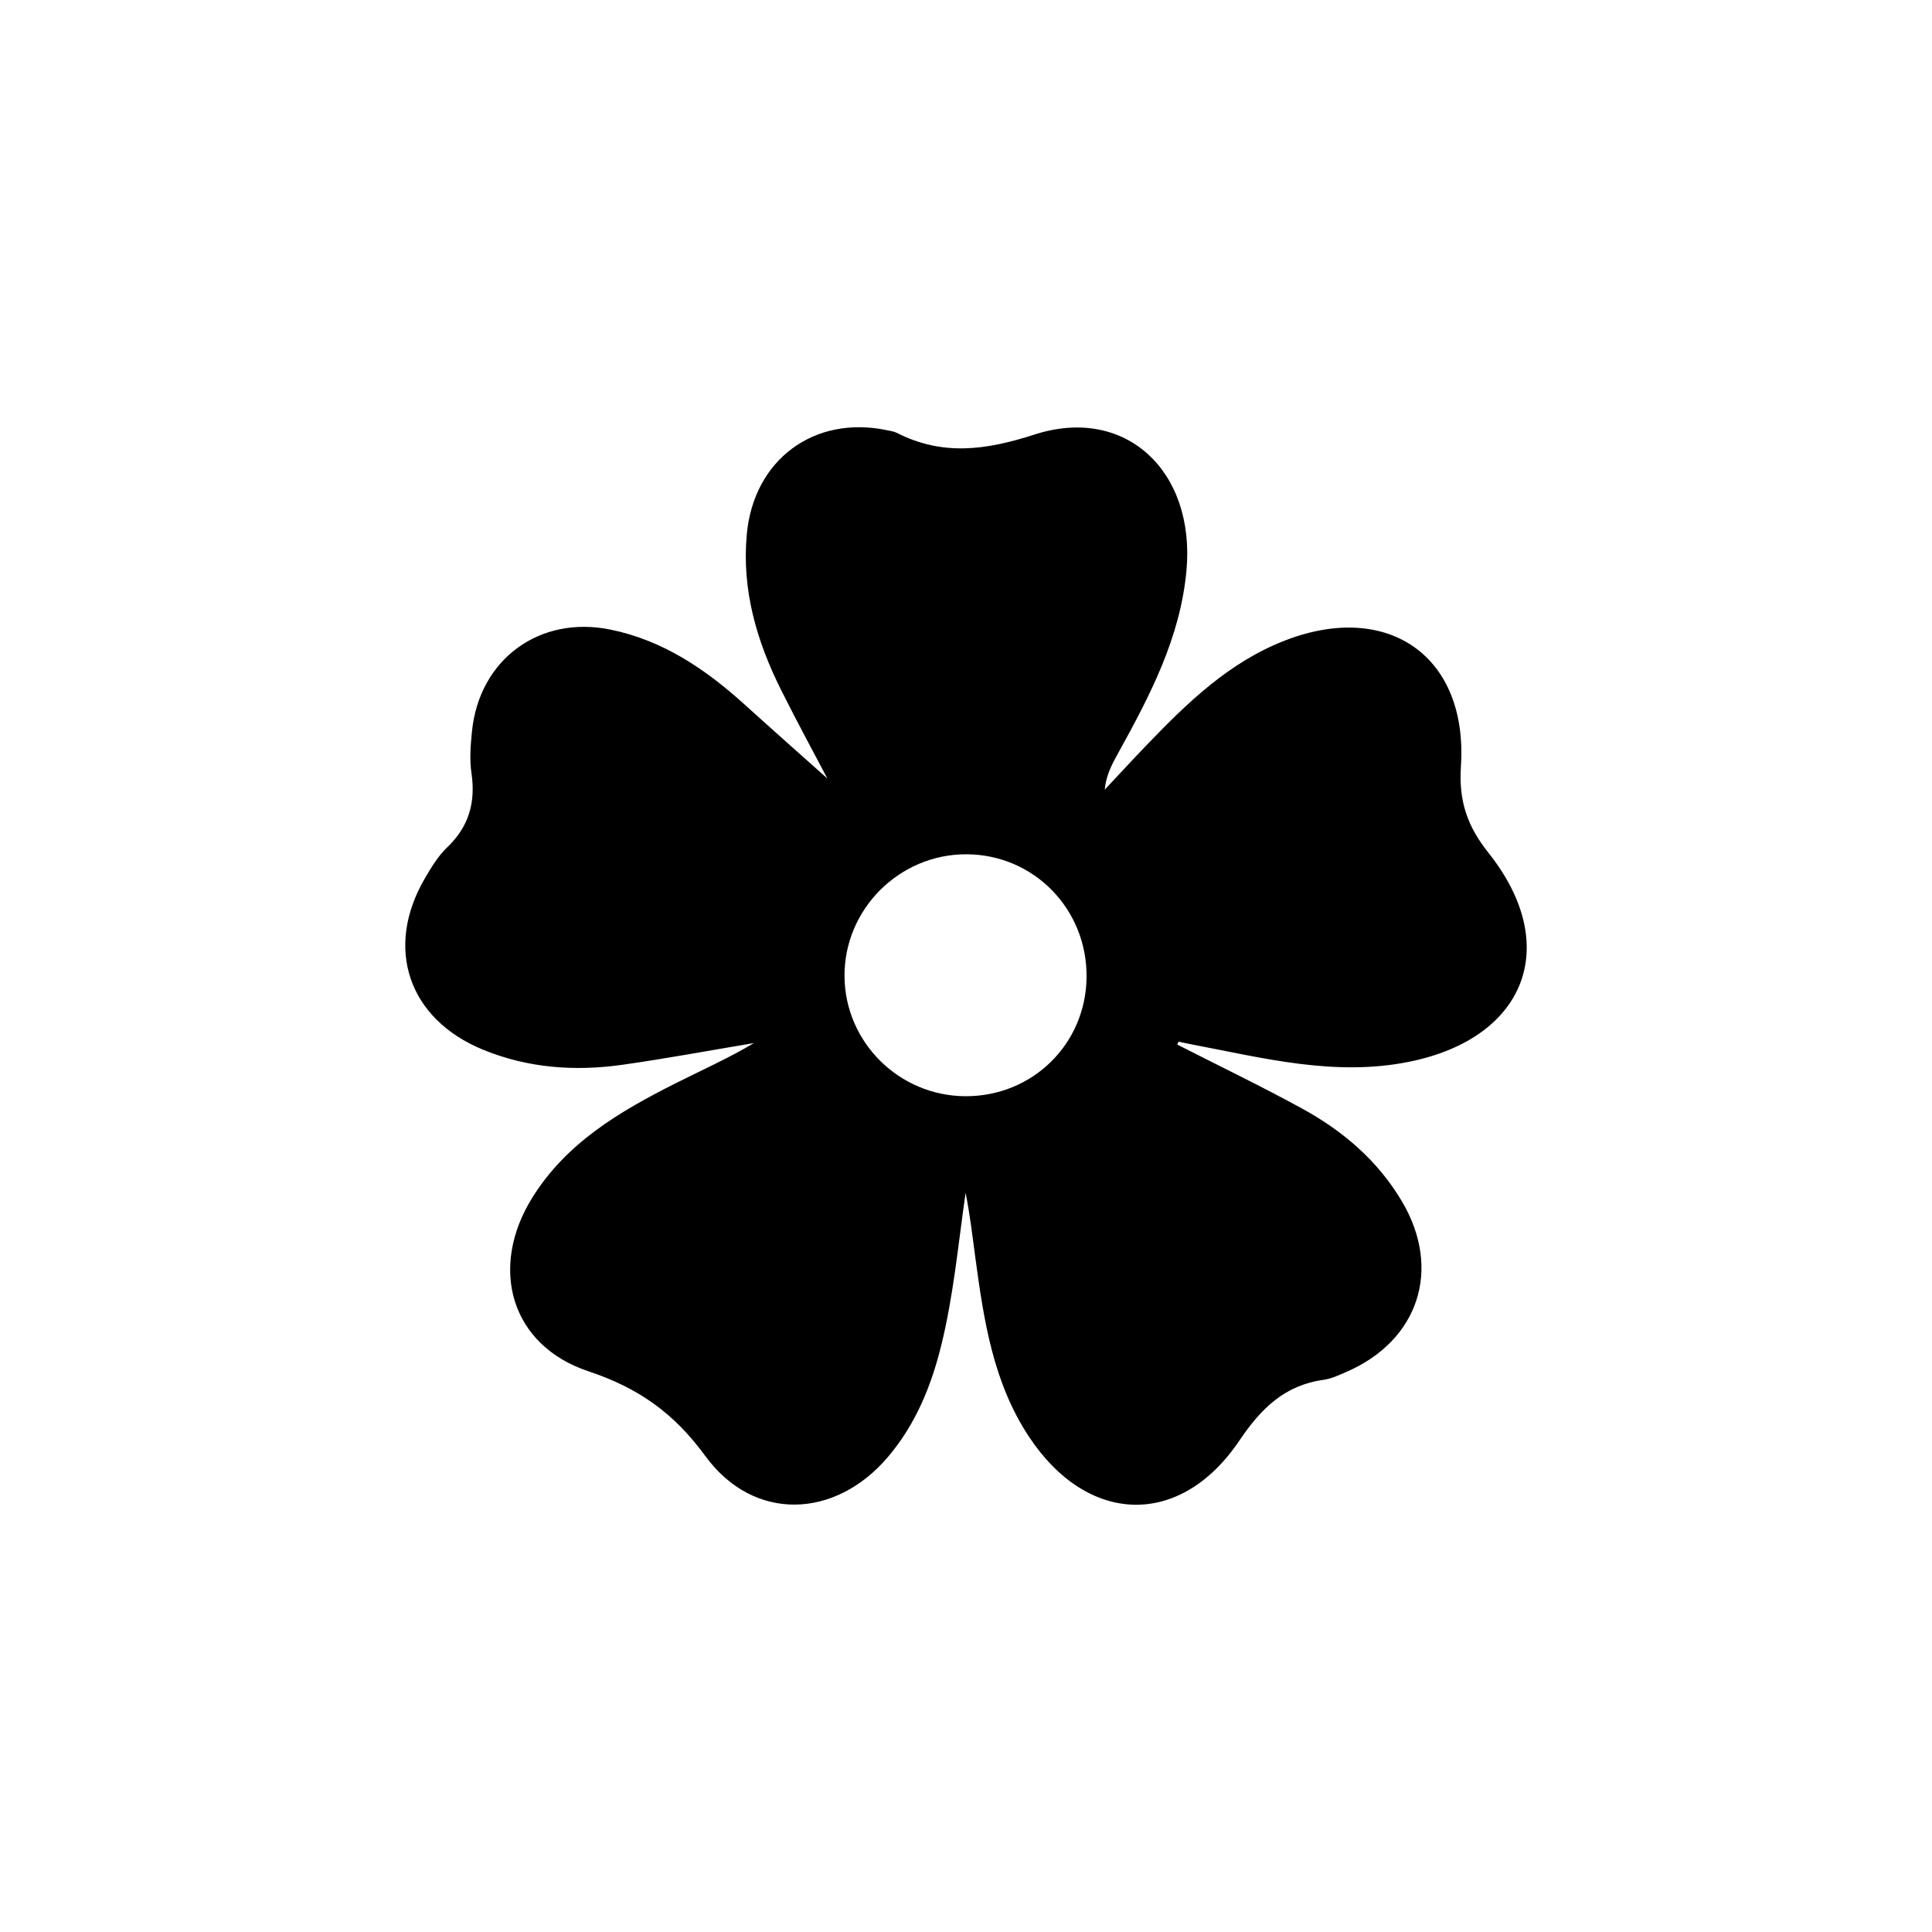 <?xml version="1.0" encoding="iso-8859-1"?>
<!-- Generator: Adobe Illustrator 24.1.0, SVG Export Plug-In . SVG Version: 6.00 Build 0)  -->
<svg version="1.1" id="Calque_1" xmlns="http://www.w3.org/2000/svg" xmlns:xlink="http://www.w3.org/1999/xlink" x="0px" y="0px"
	 width="288px" height="288px" viewBox="0 0 288 288" enable-background="new 0 0 288 288" xml:space="preserve">
<path d="M175.503,155.718c6.227,3.176,12.533,6.208,18.66,9.568c6.079,3.333,11.263,7.777,14.842,13.839
	c5.959,10.091,2.472,20.718-8.303,25.383c-1.094,0.474-2.22,1.013-3.379,1.175c-5.837,0.816-9.326,4.253-12.591,9.089
	c-8.801,13.036-22.601,12.576-31.316-0.561c-5.381-8.112-6.767-17.42-8.027-26.765c-0.432-3.205-0.803-6.418-1.451-9.63
	c-1.102,7.667-1.795,15.361-3.66,22.869c-1.502,6.046-3.833,11.696-7.909,16.497c-7.891,9.293-20.04,9.703-27.229-0.136
	c-4.667-6.387-9.934-10.138-17.414-12.626c-11.615-3.864-14.882-15.421-8.384-25.878c5.099-8.205,13.06-12.875,21.37-17.058
	c3.902-1.964,7.899-3.74,11.673-5.994c-6.549,1.092-13.079,2.314-19.651,3.242c-7.047,0.995-14.01,0.485-20.677-2.233
	c-11.195-4.564-14.807-15.195-8.695-25.612c0.948-1.615,1.954-3.291,3.29-4.564c3.257-3.103,4.273-6.726,3.626-11.1
	c-0.296-2.002-0.129-4.108,0.071-6.143c1.059-10.782,10.073-17.4,20.67-15.224c7.805,1.603,14.122,5.877,19.913,11.109
	c4.562,4.122,9.166,8.196,12.402,11.086c-1.673-3.19-4.379-8.155-6.904-13.21c-3.646-7.299-5.879-14.926-5.102-23.233
	c1.036-11.067,10.011-17.756,20.9-15.476c0.502,0.105,1.034,0.179,1.482,0.406c6.807,3.456,13.259,2.58,20.486,0.244
	c13.598-4.396,24.03,5.47,22.666,20.292c-0.92,10-5.438,18.611-10.164,27.164c-0.896,1.621-1.797,3.238-2.021,5.482
	c2.072-2.208,4.122-4.437,6.221-6.619c6.069-6.313,12.313-12.402,20.705-15.64c15.346-5.921,27.245,2.393,26.175,18.751
	c-0.339,5.189,0.916,8.908,4.118,12.934c10.975,13.8,5.556,27.598-11.789,31.123c-11.101,2.256-21.746-0.547-32.477-2.582
	c-0.653-0.124-1.301-0.272-1.951-0.408C175.621,155.426,175.562,155.572,175.503,155.718z M143.915,163.411
	c9.969,0.041,17.923-7.745,18.056-17.674c0.136-10.176-7.827-18.355-17.906-18.39c-10.026-0.035-18.267,8.234-18.174,18.235
	C125.983,155.395,134.045,163.37,143.915,163.411z"/>
</svg>
